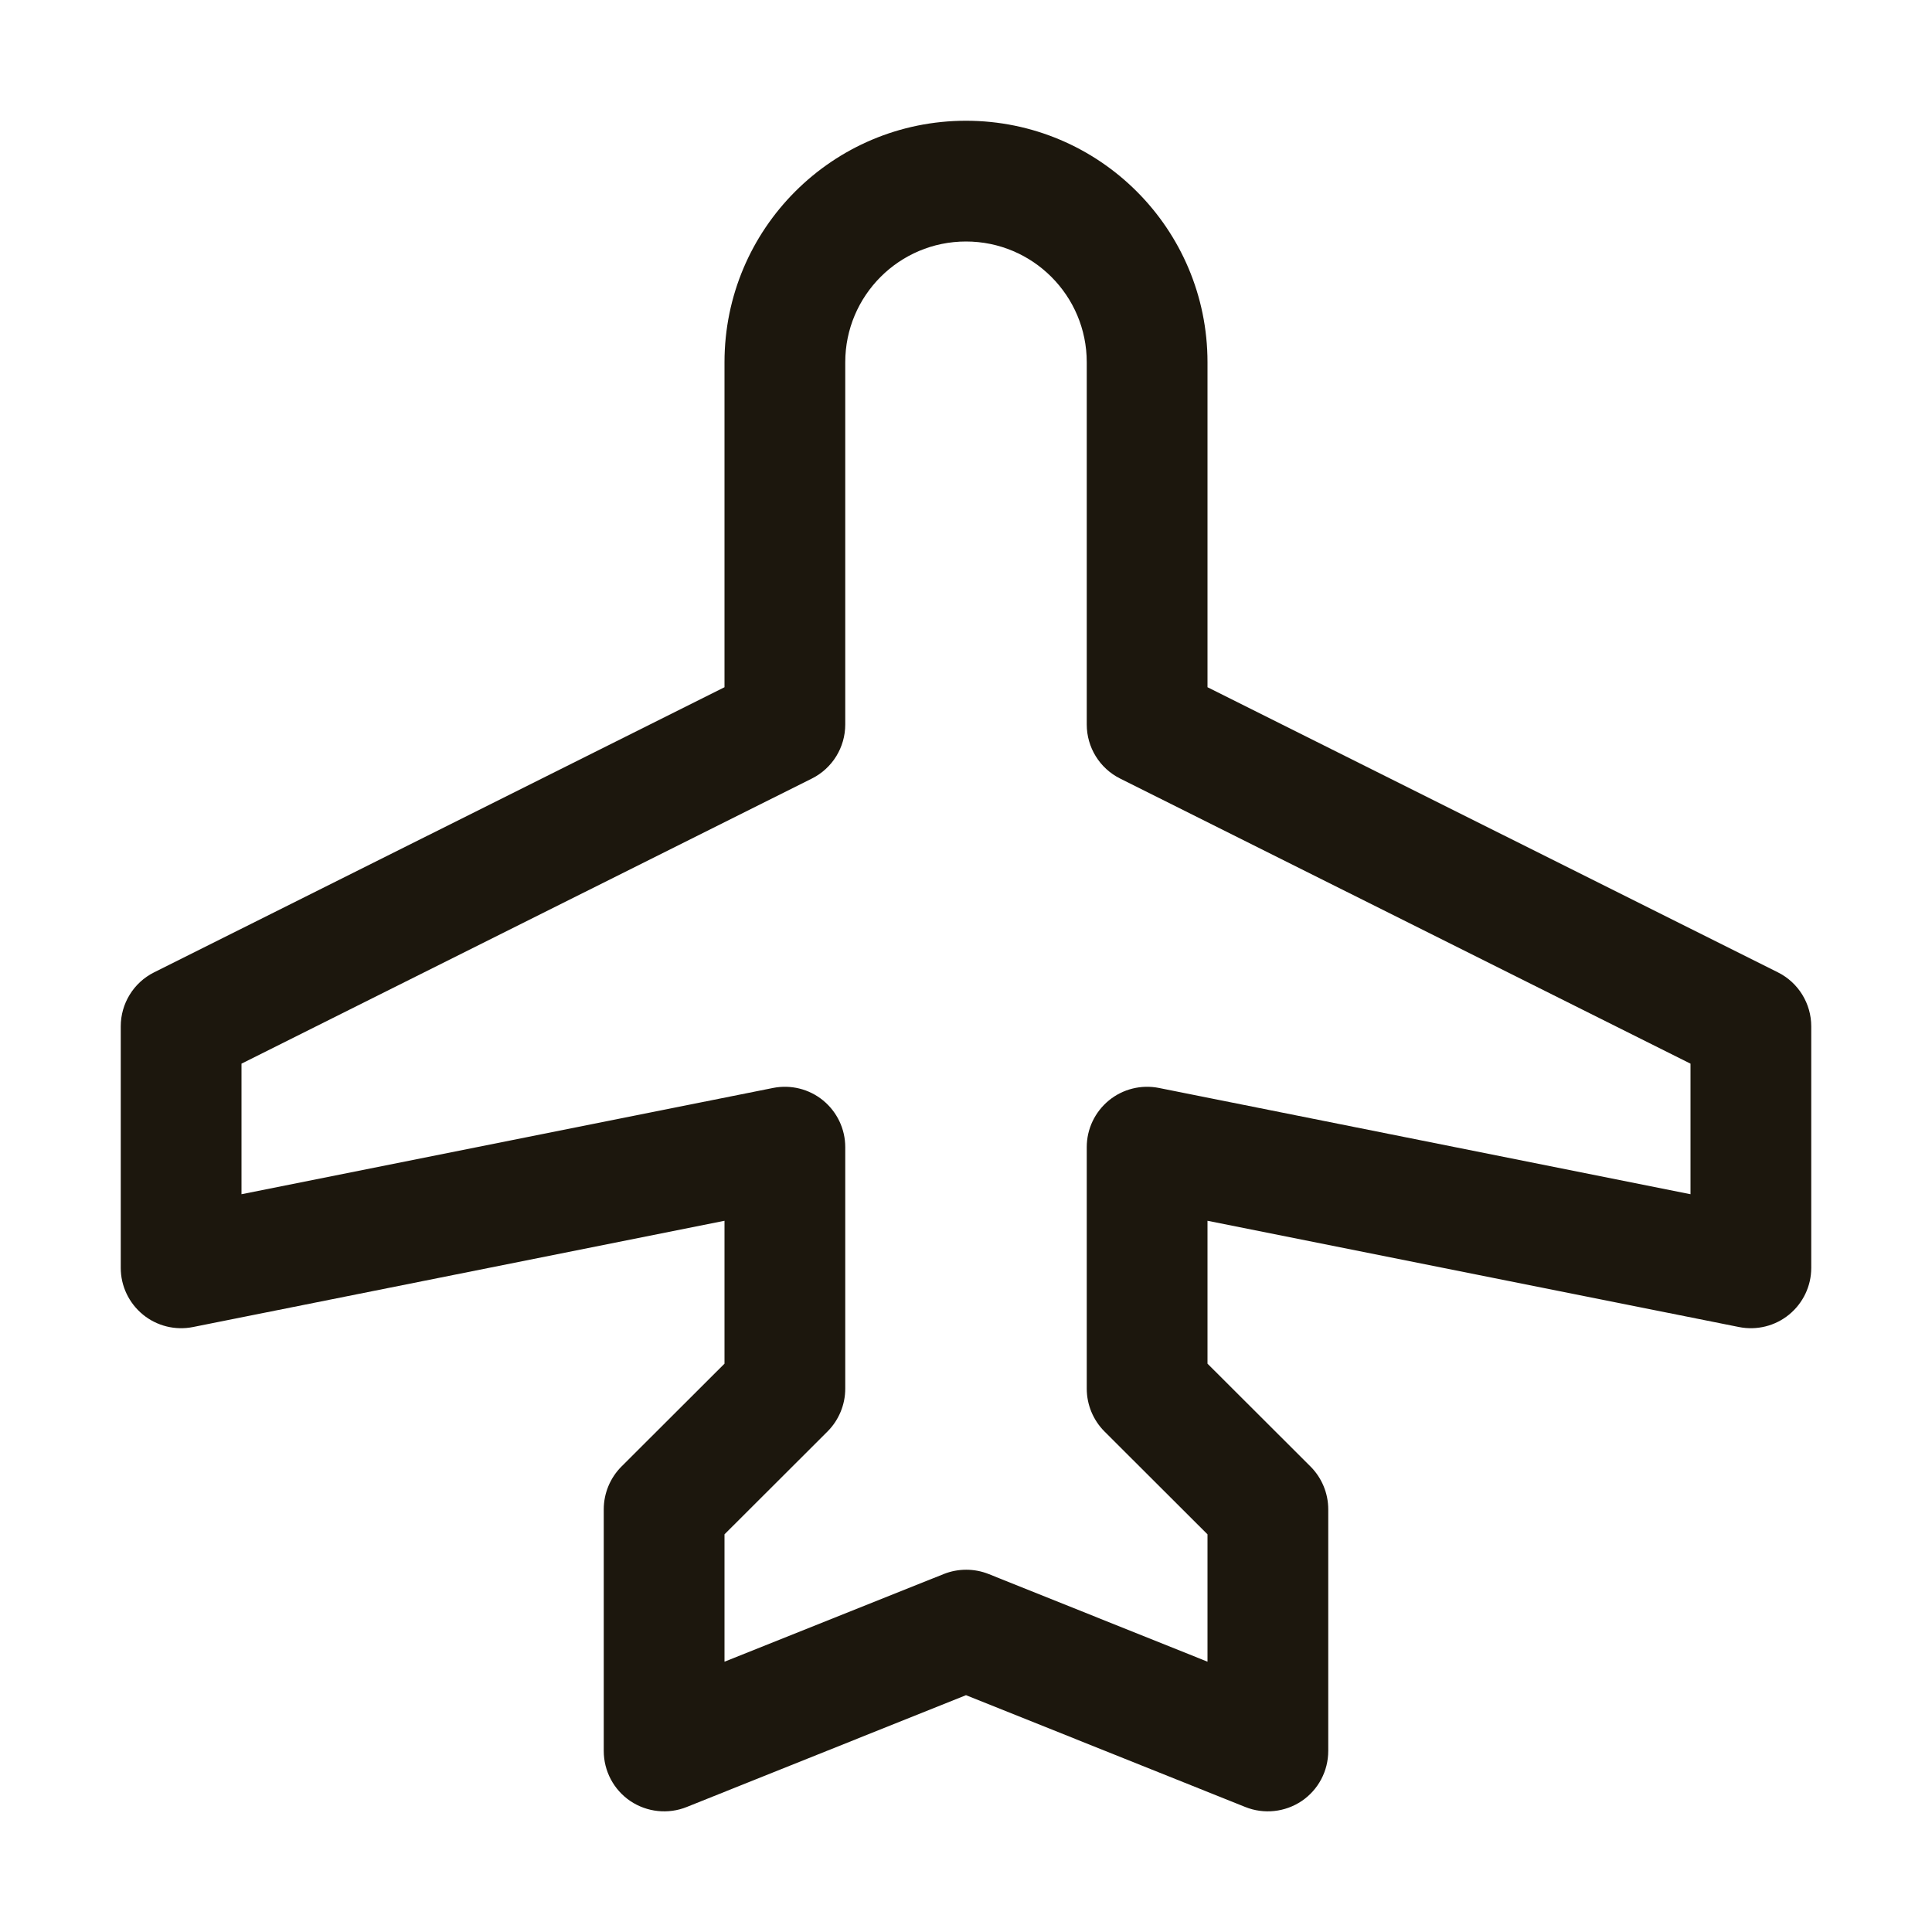 <svg width="24" height="24" viewBox="0 0 24 24" fill="none" xmlns="http://www.w3.org/2000/svg">
<g clip-path="url(#clip0_517_905)">
<path fill-rule="evenodd" clip-rule="evenodd" d="M22.086 12.079L15 8.537V4.5C15 2.843 13.657 1.5 12 1.5C10.343 1.5 9 2.843 9 4.5V8.537L1.914 12.079C1.66 12.206 1.5 12.466 1.5 12.75V15.75C1.5 15.975 1.601 16.187 1.775 16.33C1.948 16.472 2.177 16.529 2.397 16.485L9 15.165V16.94L7.719 18.219C7.579 18.36 7.5 18.551 7.5 18.75V21.75C7.5 22 7.623 22.233 7.83 22.373C8.037 22.512 8.3 22.54 8.531 22.447L12 21.058L15.469 22.447C15.7 22.54 15.963 22.512 16.17 22.373C16.377 22.233 16.5 22 16.5 21.75V18.75C16.5 18.551 16.421 18.36 16.281 18.219L15 16.94V15.165L21.603 16.485C21.823 16.529 22.052 16.472 22.225 16.33C22.399 16.187 22.5 15.975 22.5 15.75V12.75C22.5 12.466 22.34 12.206 22.086 12.079ZM21 14.835L14.397 13.515C14.177 13.471 13.948 13.528 13.775 13.67C13.601 13.813 13.5 14.025 13.5 14.25V17.25C13.5 17.449 13.579 17.64 13.719 17.781L15 19.06V20.642L12.281 19.553C12.102 19.482 11.903 19.482 11.724 19.553L9 20.642V19.06L10.281 17.781C10.421 17.64 10.5 17.449 10.5 17.25V14.25C10.5 14.025 10.399 13.813 10.225 13.67C10.052 13.528 9.823 13.471 9.603 13.515L3 14.835V13.213L10.086 9.671C10.34 9.544 10.5 9.284 10.5 9V4.5C10.5 3.672 11.172 3 12 3C12.828 3 13.5 3.672 13.5 4.5V9C13.5 9.284 13.66 9.544 13.914 9.671L21 13.213V14.835Z" fill="#1C170D"/>
</g>
<defs>
<clipPath id="clip0_517_905">
<rect width="24" height="24" fill="white"/>
</clipPath>
</defs>
</svg>
